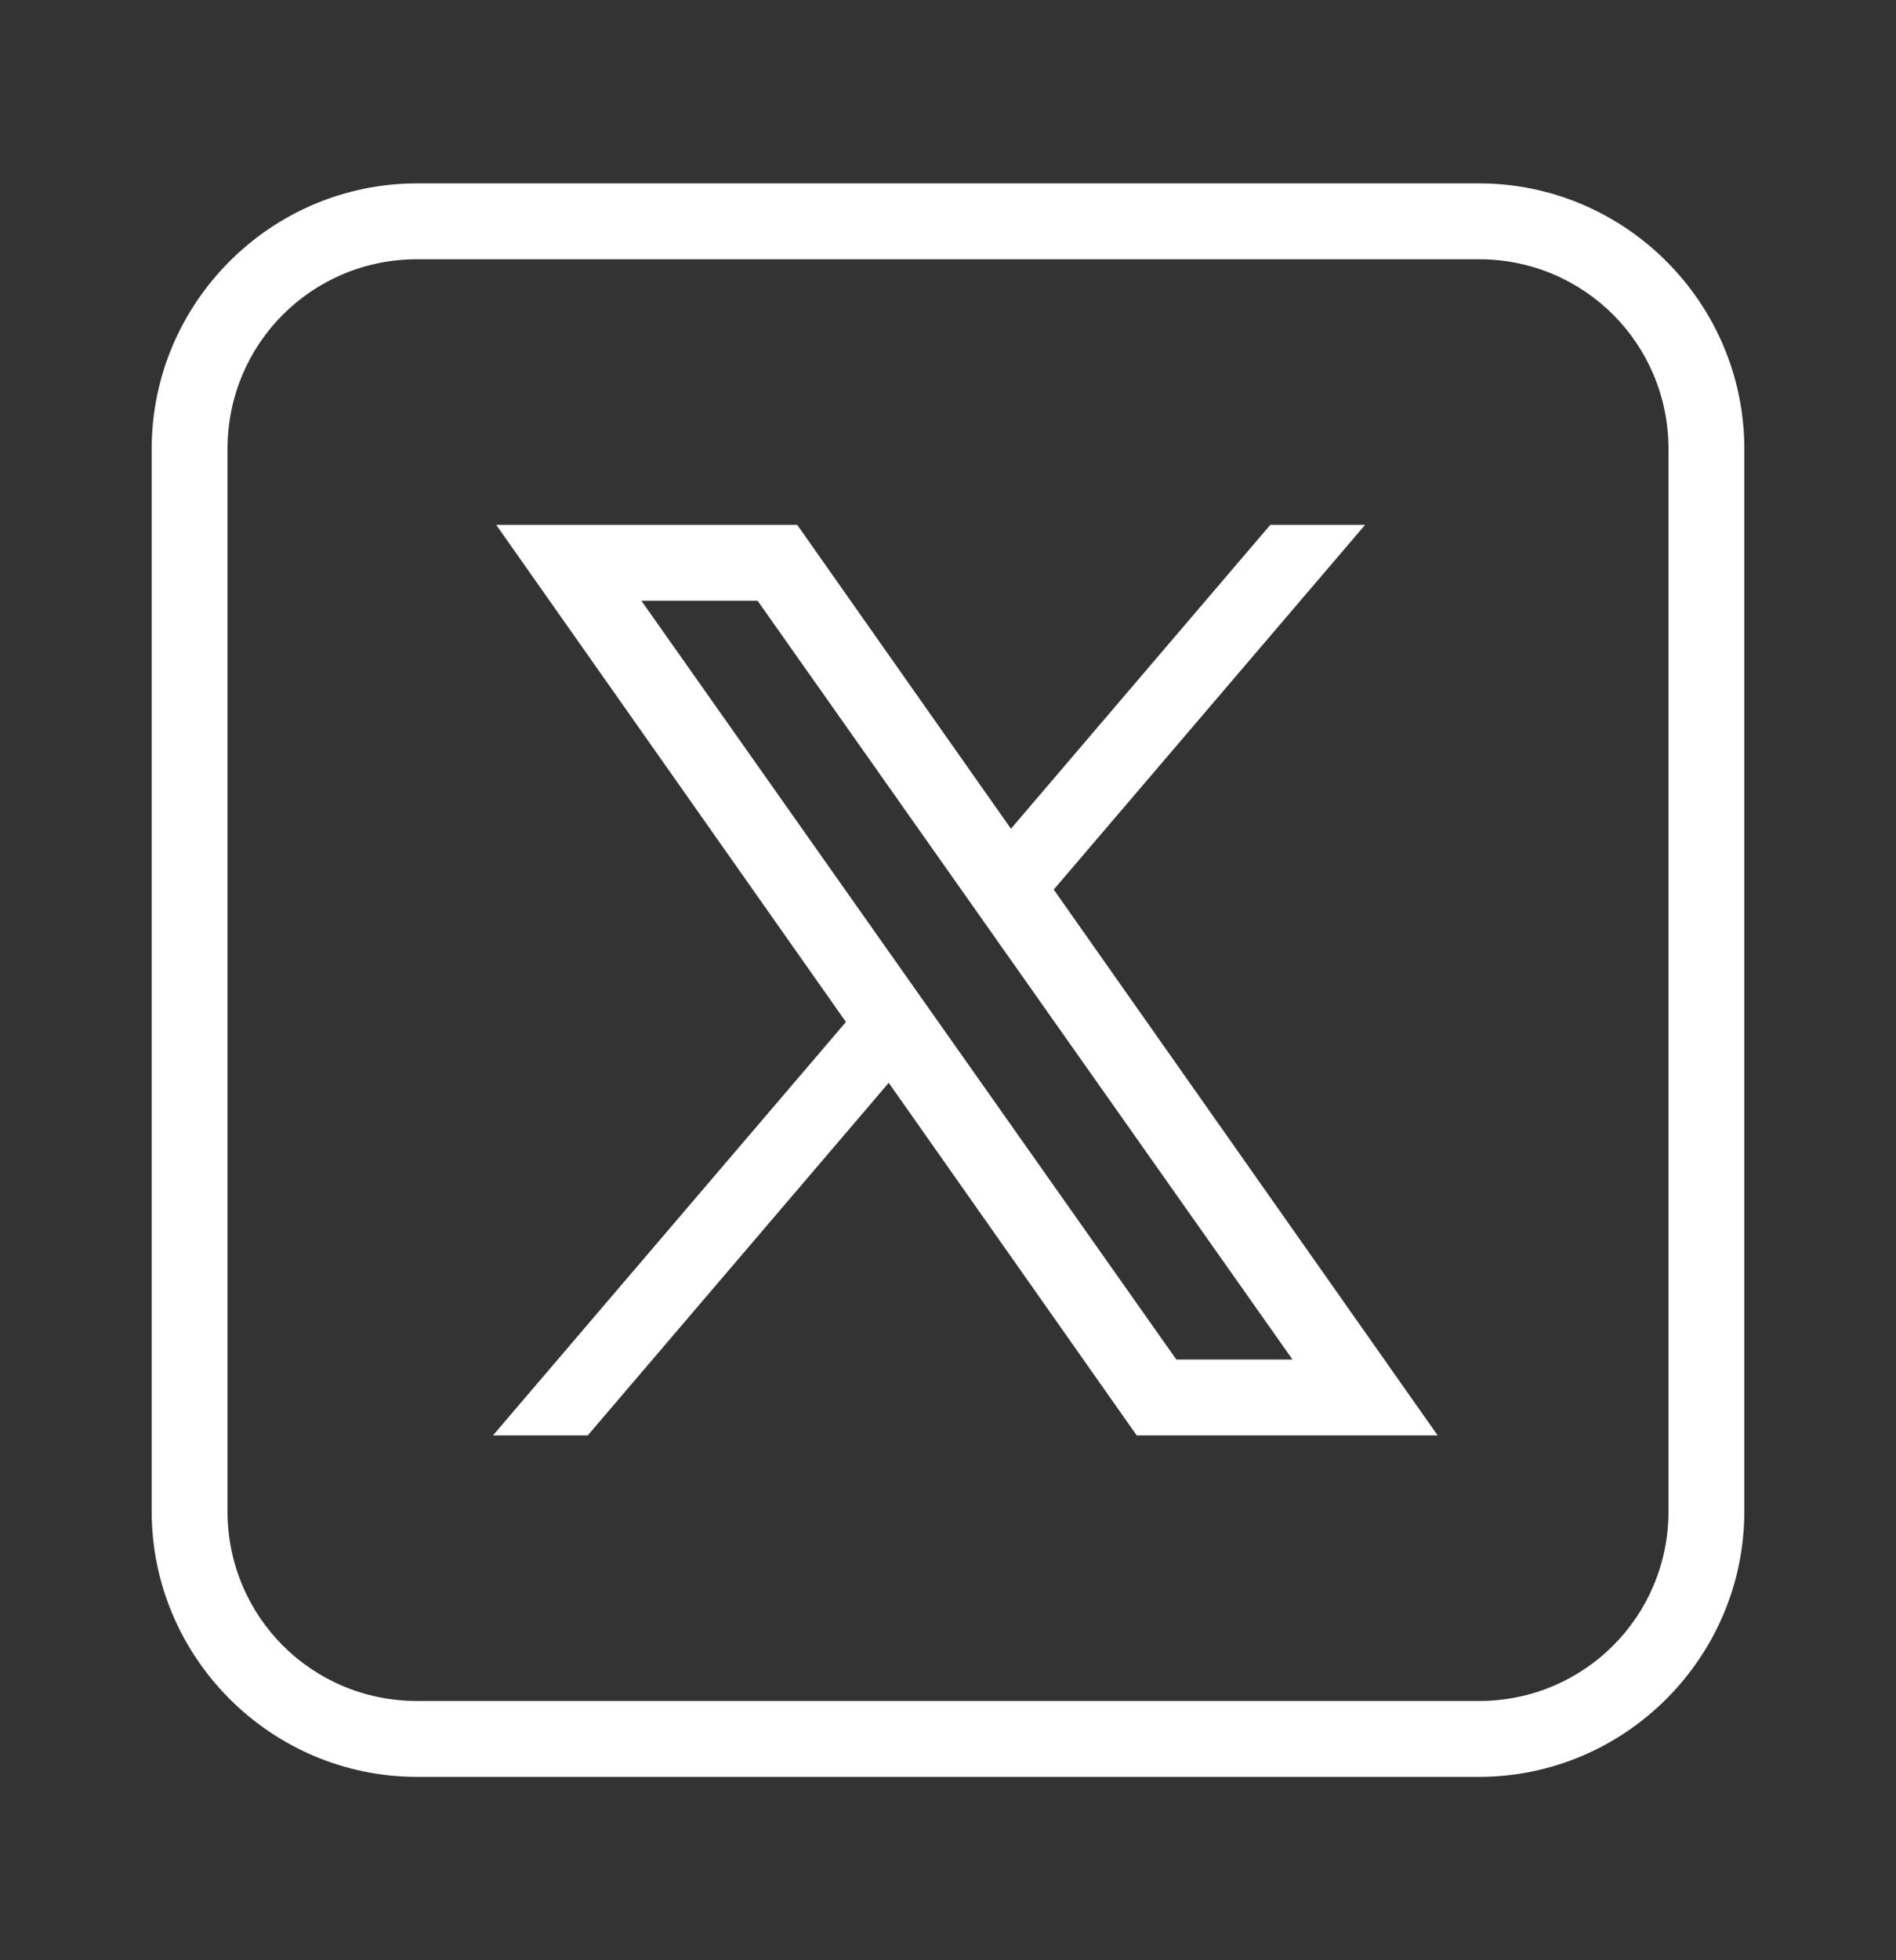 <svg width="30" height="31" viewBox="0 0 30 31" fill="none" xmlns="http://www.w3.org/2000/svg">
<rect x="0" y="0" width="30" height="31" fill="#333333" stroke="none"/>
<path d="M6.6 2.9C4.287 2.9 2.4 4.787 2.4 7.1V23.9C2.4 26.212 4.287 28.1 6.6 28.1H23.4C25.712 28.1 27.6 26.212 27.6 23.9V7.1C27.6 4.787 25.712 2.9 23.4 2.9H6.6ZM6.6 4.1H23.4C25.064 4.1 26.4 5.436 26.4 7.1V23.9C26.4 25.564 25.064 26.9 23.4 26.9H6.6C4.936 26.9 3.6 25.564 3.6 23.9V7.1C3.6 5.436 4.936 4.1 6.6 4.1ZM7.851 8.3L13.385 16.162L7.8 22.7H9.3L14.062 17.124L17.986 22.7H22.748L16.673 14.068L21.6 8.3H20.1L15.996 13.106L12.614 8.3H7.851ZM10.148 9.5H11.987L20.451 21.5H18.613L10.148 9.5Z" fill="white"/>
</svg>

